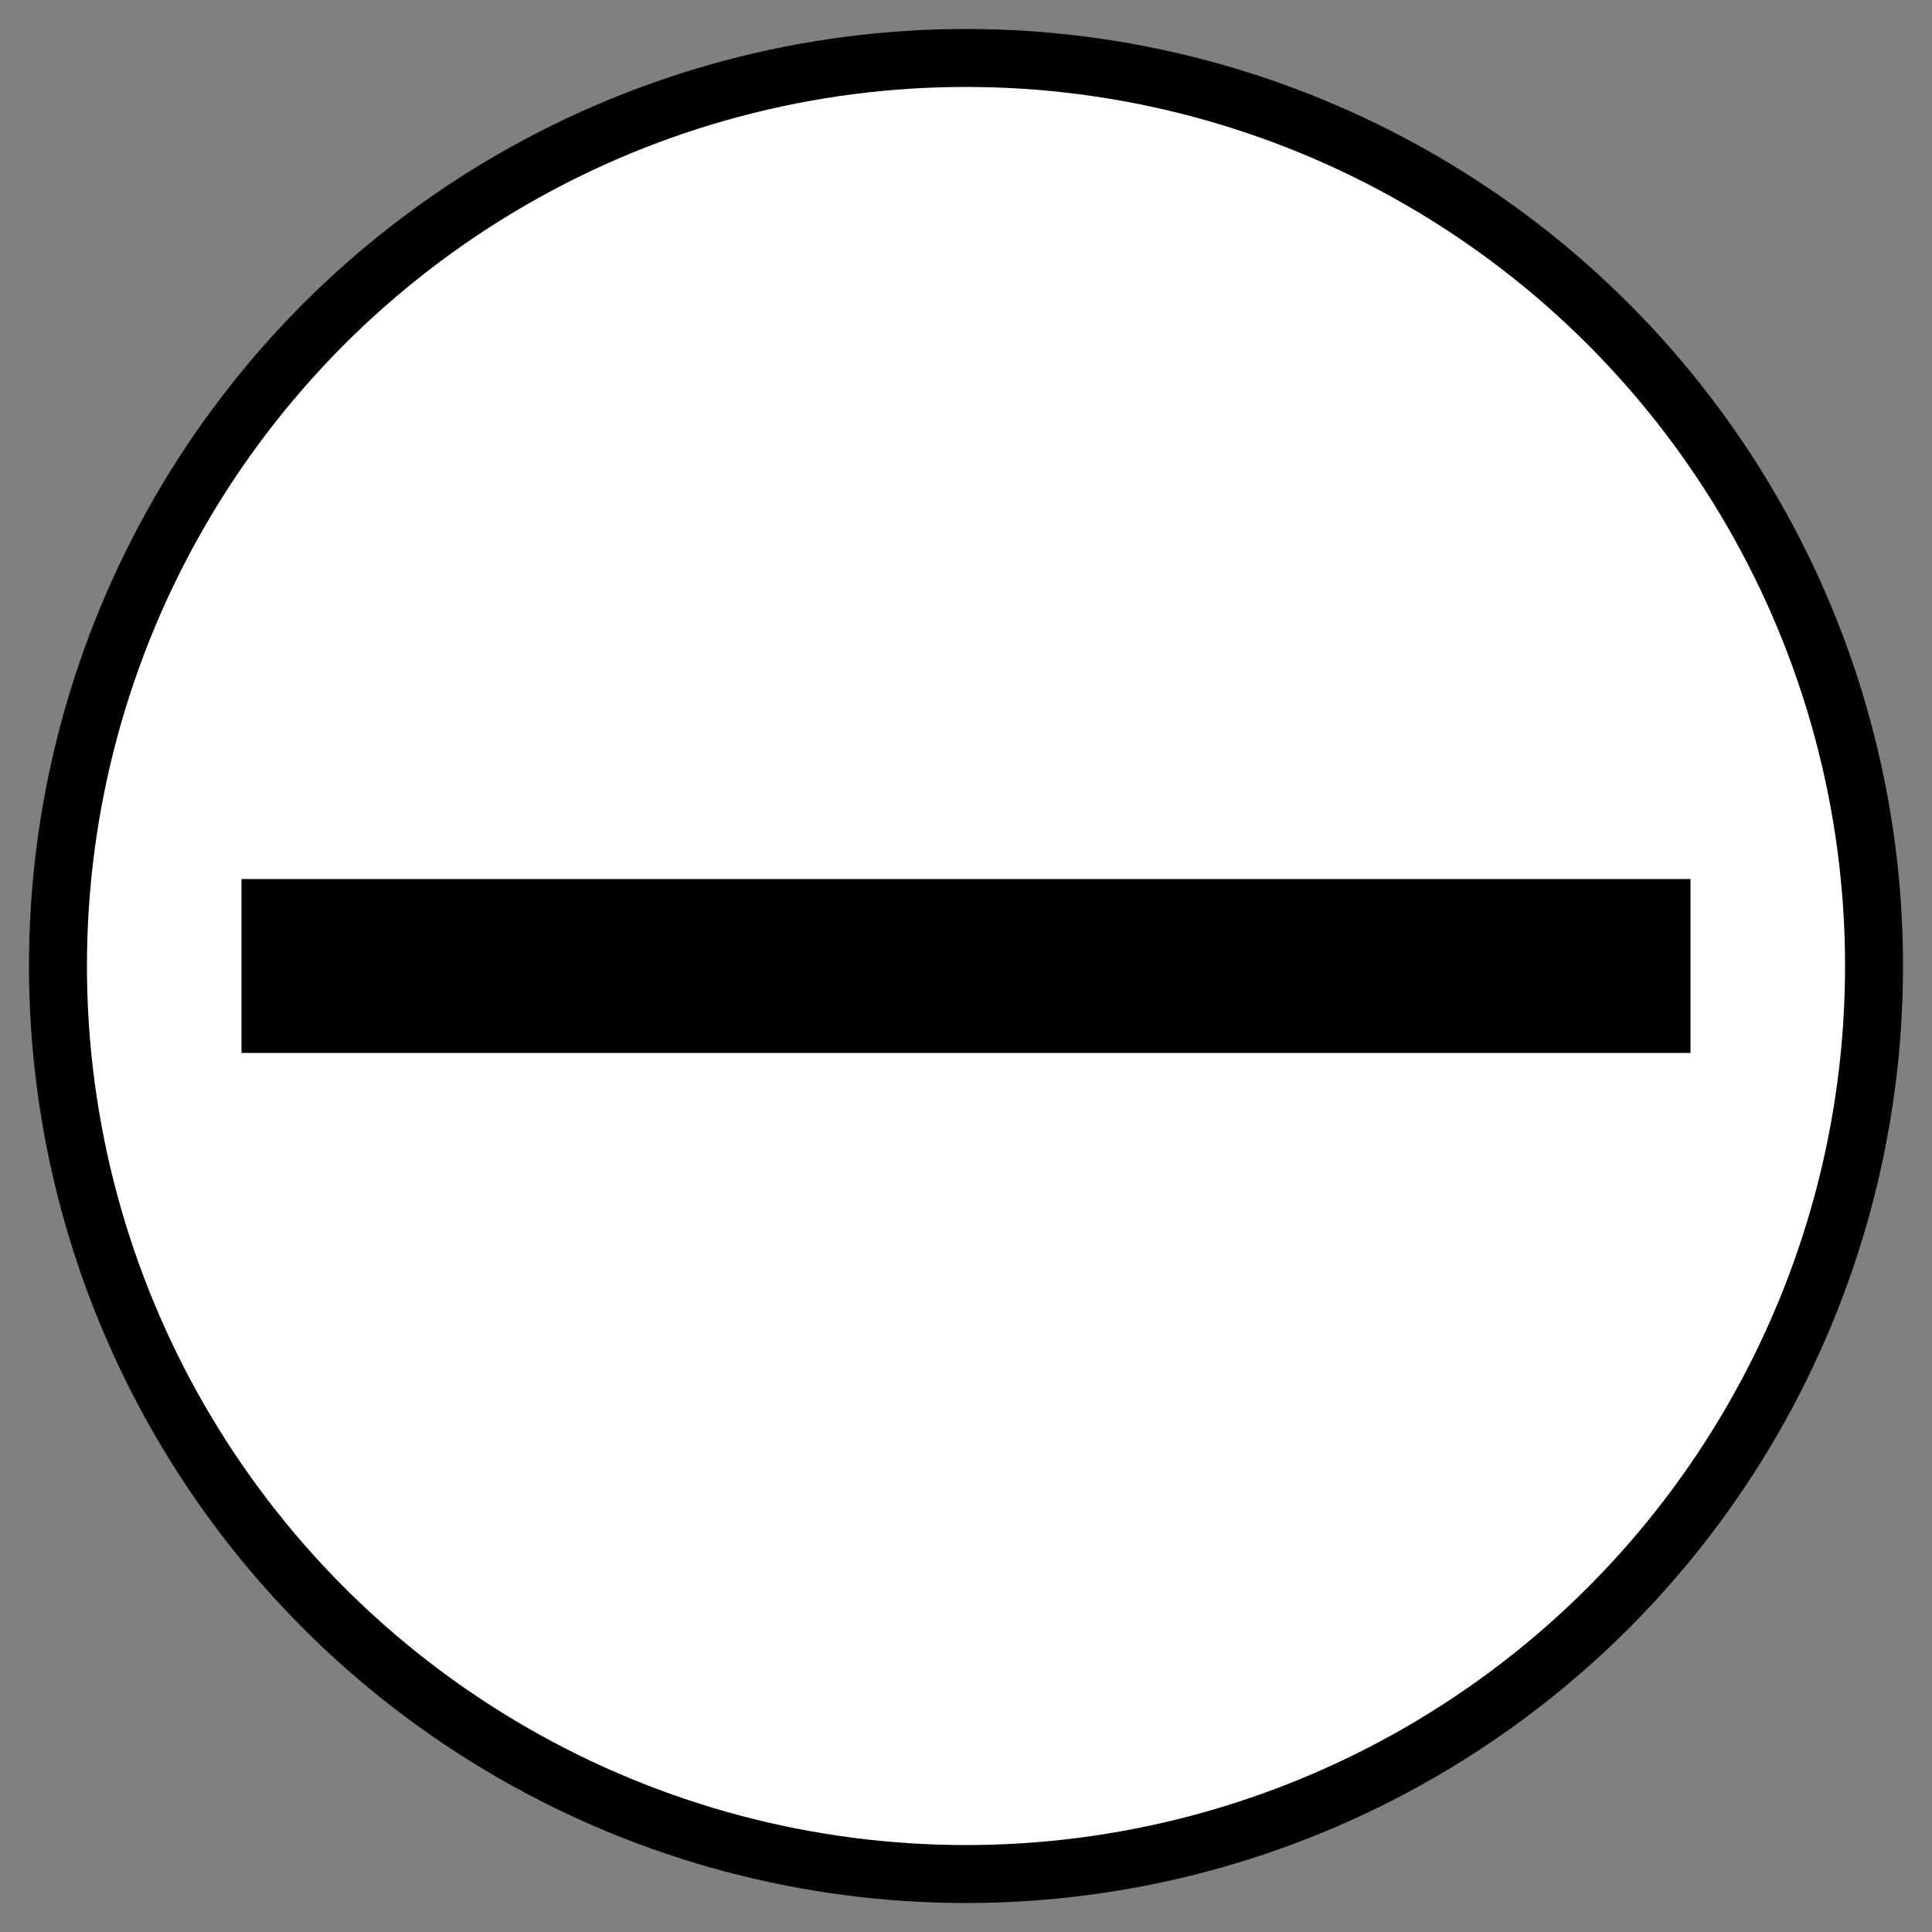 <svg id='zoom_icon_zoom_out' xmlns="http://www.w3.org/2000/svg" width="100px" height="100px" viewBox="0 0 100 100">
	<rect x="0" y="0" width="100" height="100" fill="#808080" stroke="none"/>
	<circle class='icon_backgrounds' fill='#ffffff' stroke='#000000' stroke-width='3' cx='50' cy='50' r='47'/>
	<polygon class='icon_polygons' fill='#000000' points='12.5,45.5 87.5,45.5 87.5,54.5 12.5,54.5'/>
</svg>
